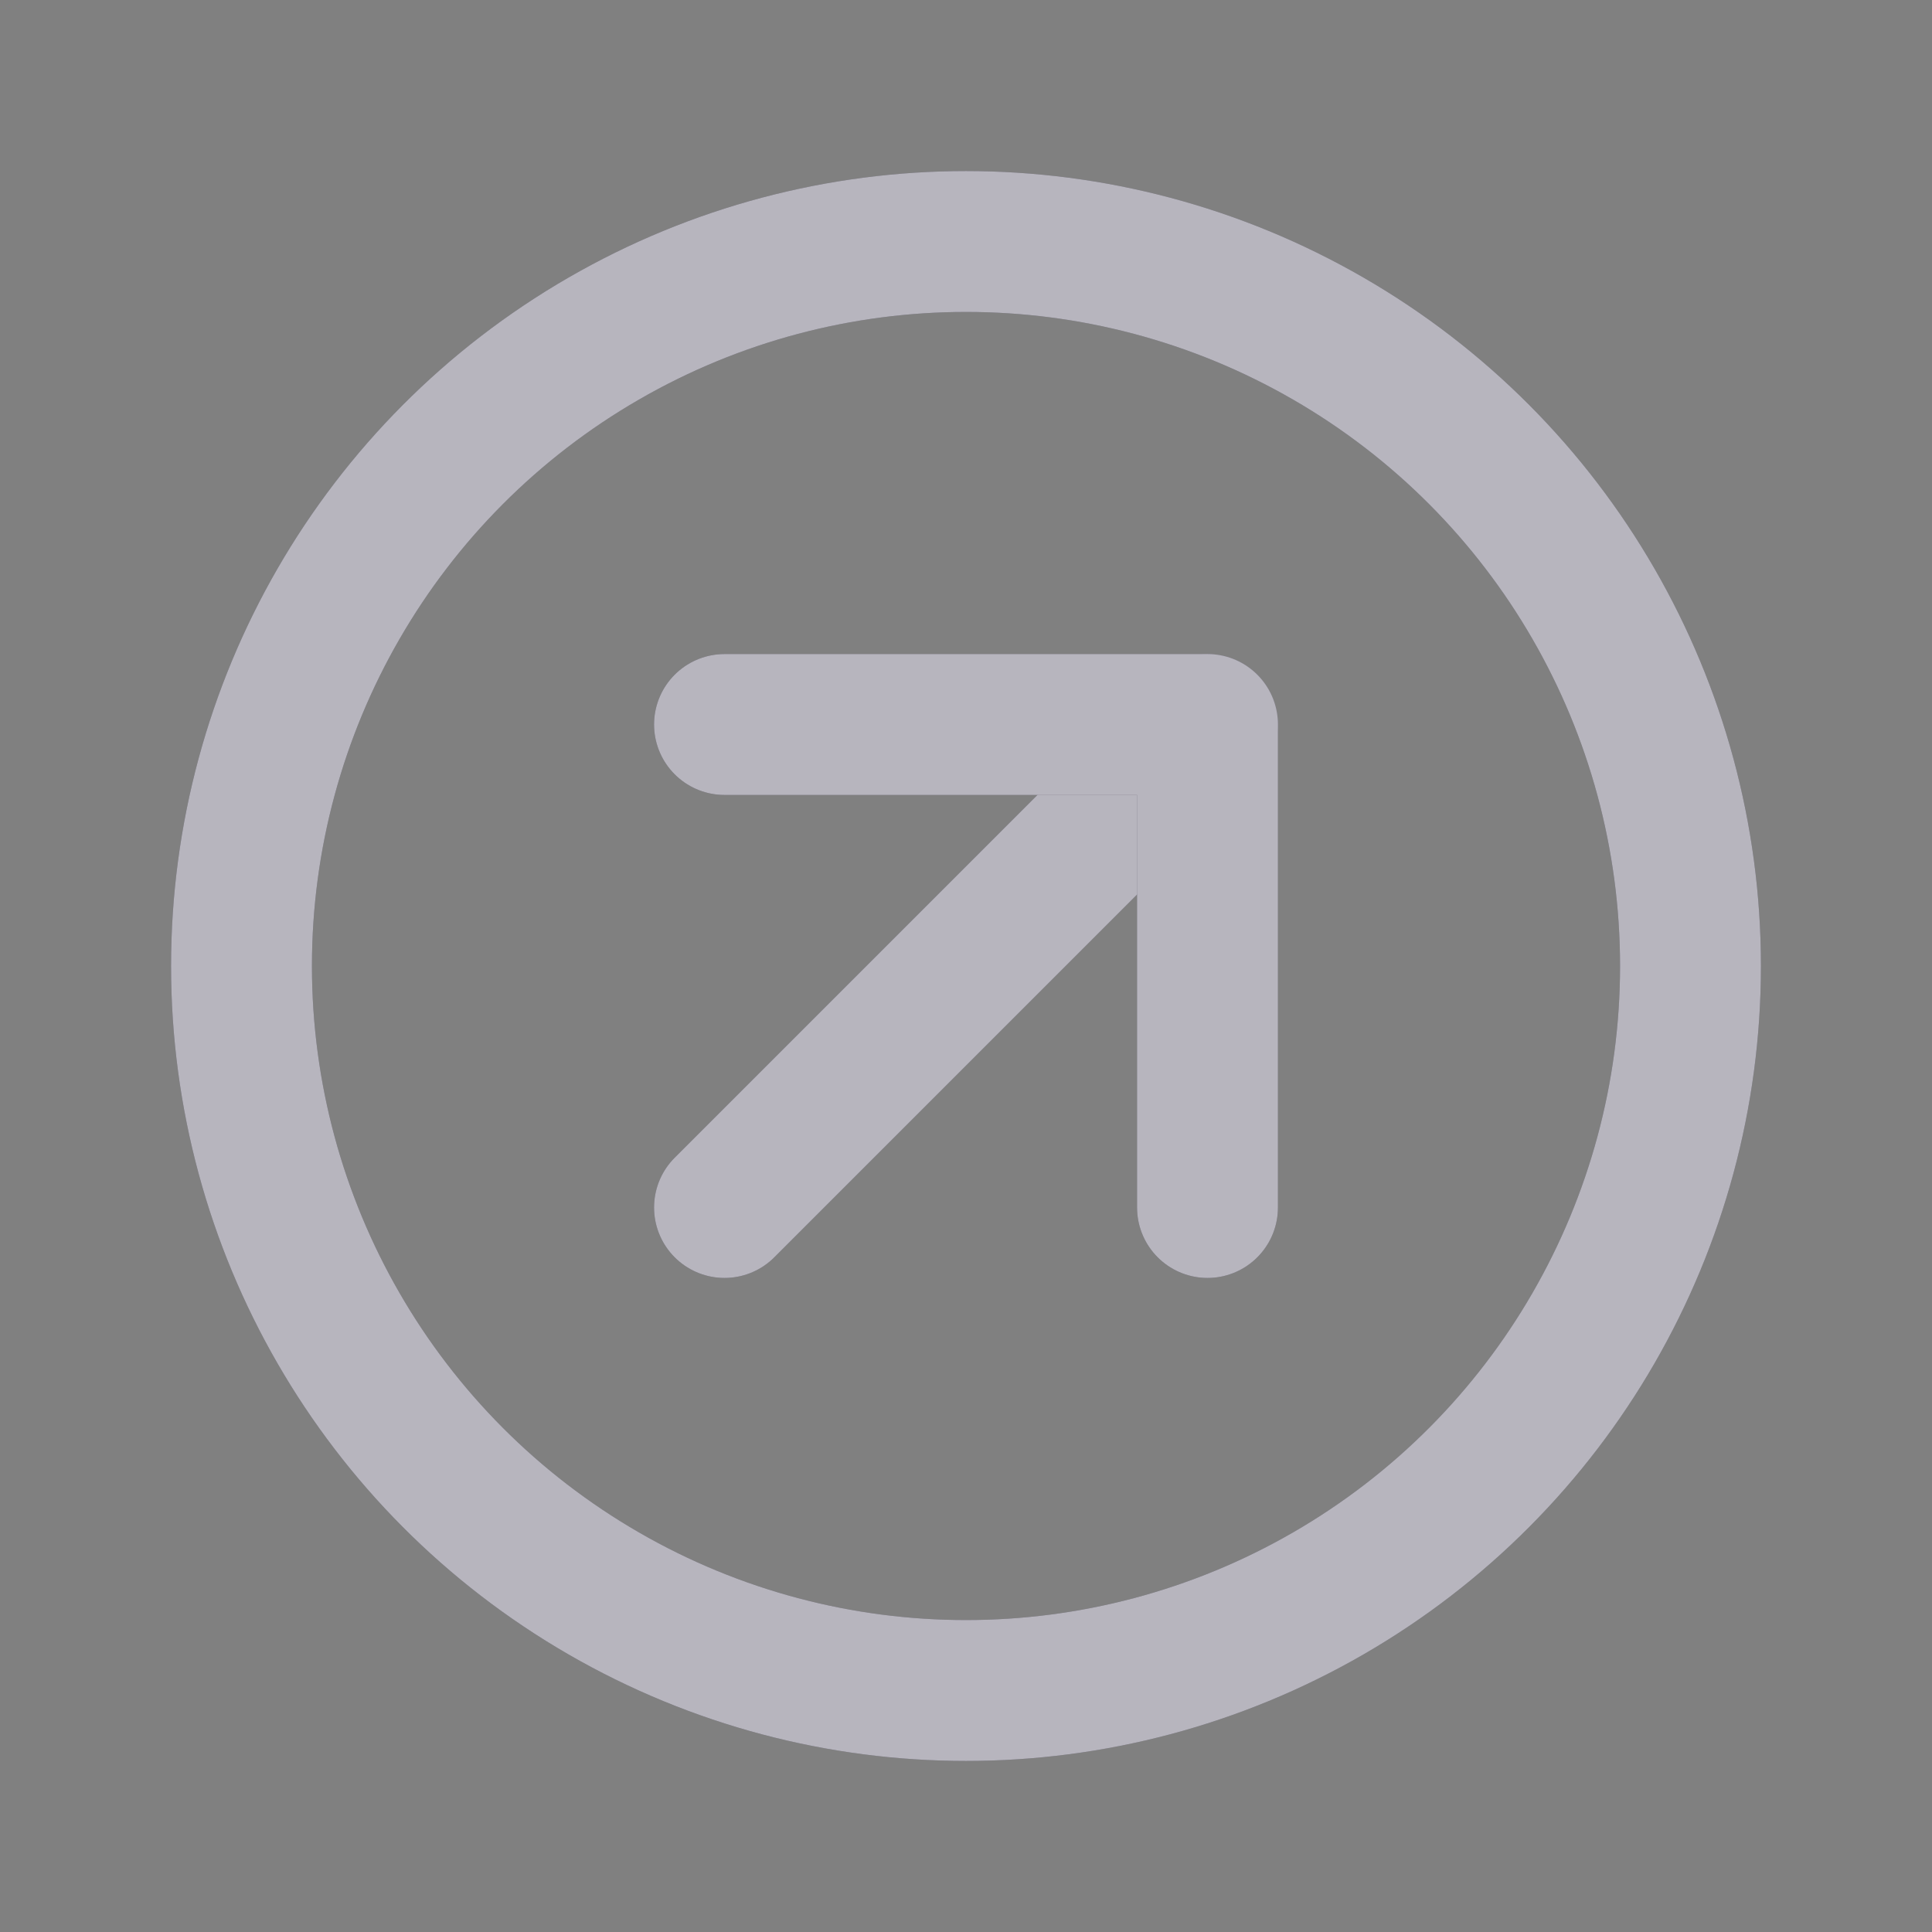 <svg width="24" height="24" viewBox="0 0 24 24" fill="none" xmlns="http://www.w3.org/2000/svg">
<rect x="0" y="0" width="24" height="24" fill="#808080" stroke="none"/>
<circle cx="12" cy="12" r="9" stroke="#4B465C" stroke-width="1.75" stroke-linecap="round" stroke-linejoin="round"/>
<circle cx="12" cy="12" r="9" stroke="white" stroke-opacity="0.6" stroke-width="1.75" stroke-linecap="round" stroke-linejoin="round"/>
<path d="M15 9L9 15" stroke="#4B465C" stroke-width="1.75" stroke-linecap="round" stroke-linejoin="round"/>
<path d="M15 9L9 15" stroke="white" stroke-opacity="0.6" stroke-width="1.75" stroke-linecap="round" stroke-linejoin="round"/>
<path d="M15 15V9H9" stroke="#4B465C" stroke-width="1.75" stroke-linecap="round" stroke-linejoin="round"/>
<path d="M15 15V9H9" stroke="white" stroke-opacity="0.6" stroke-width="1.75" stroke-linecap="round" stroke-linejoin="round"/>
</svg>
